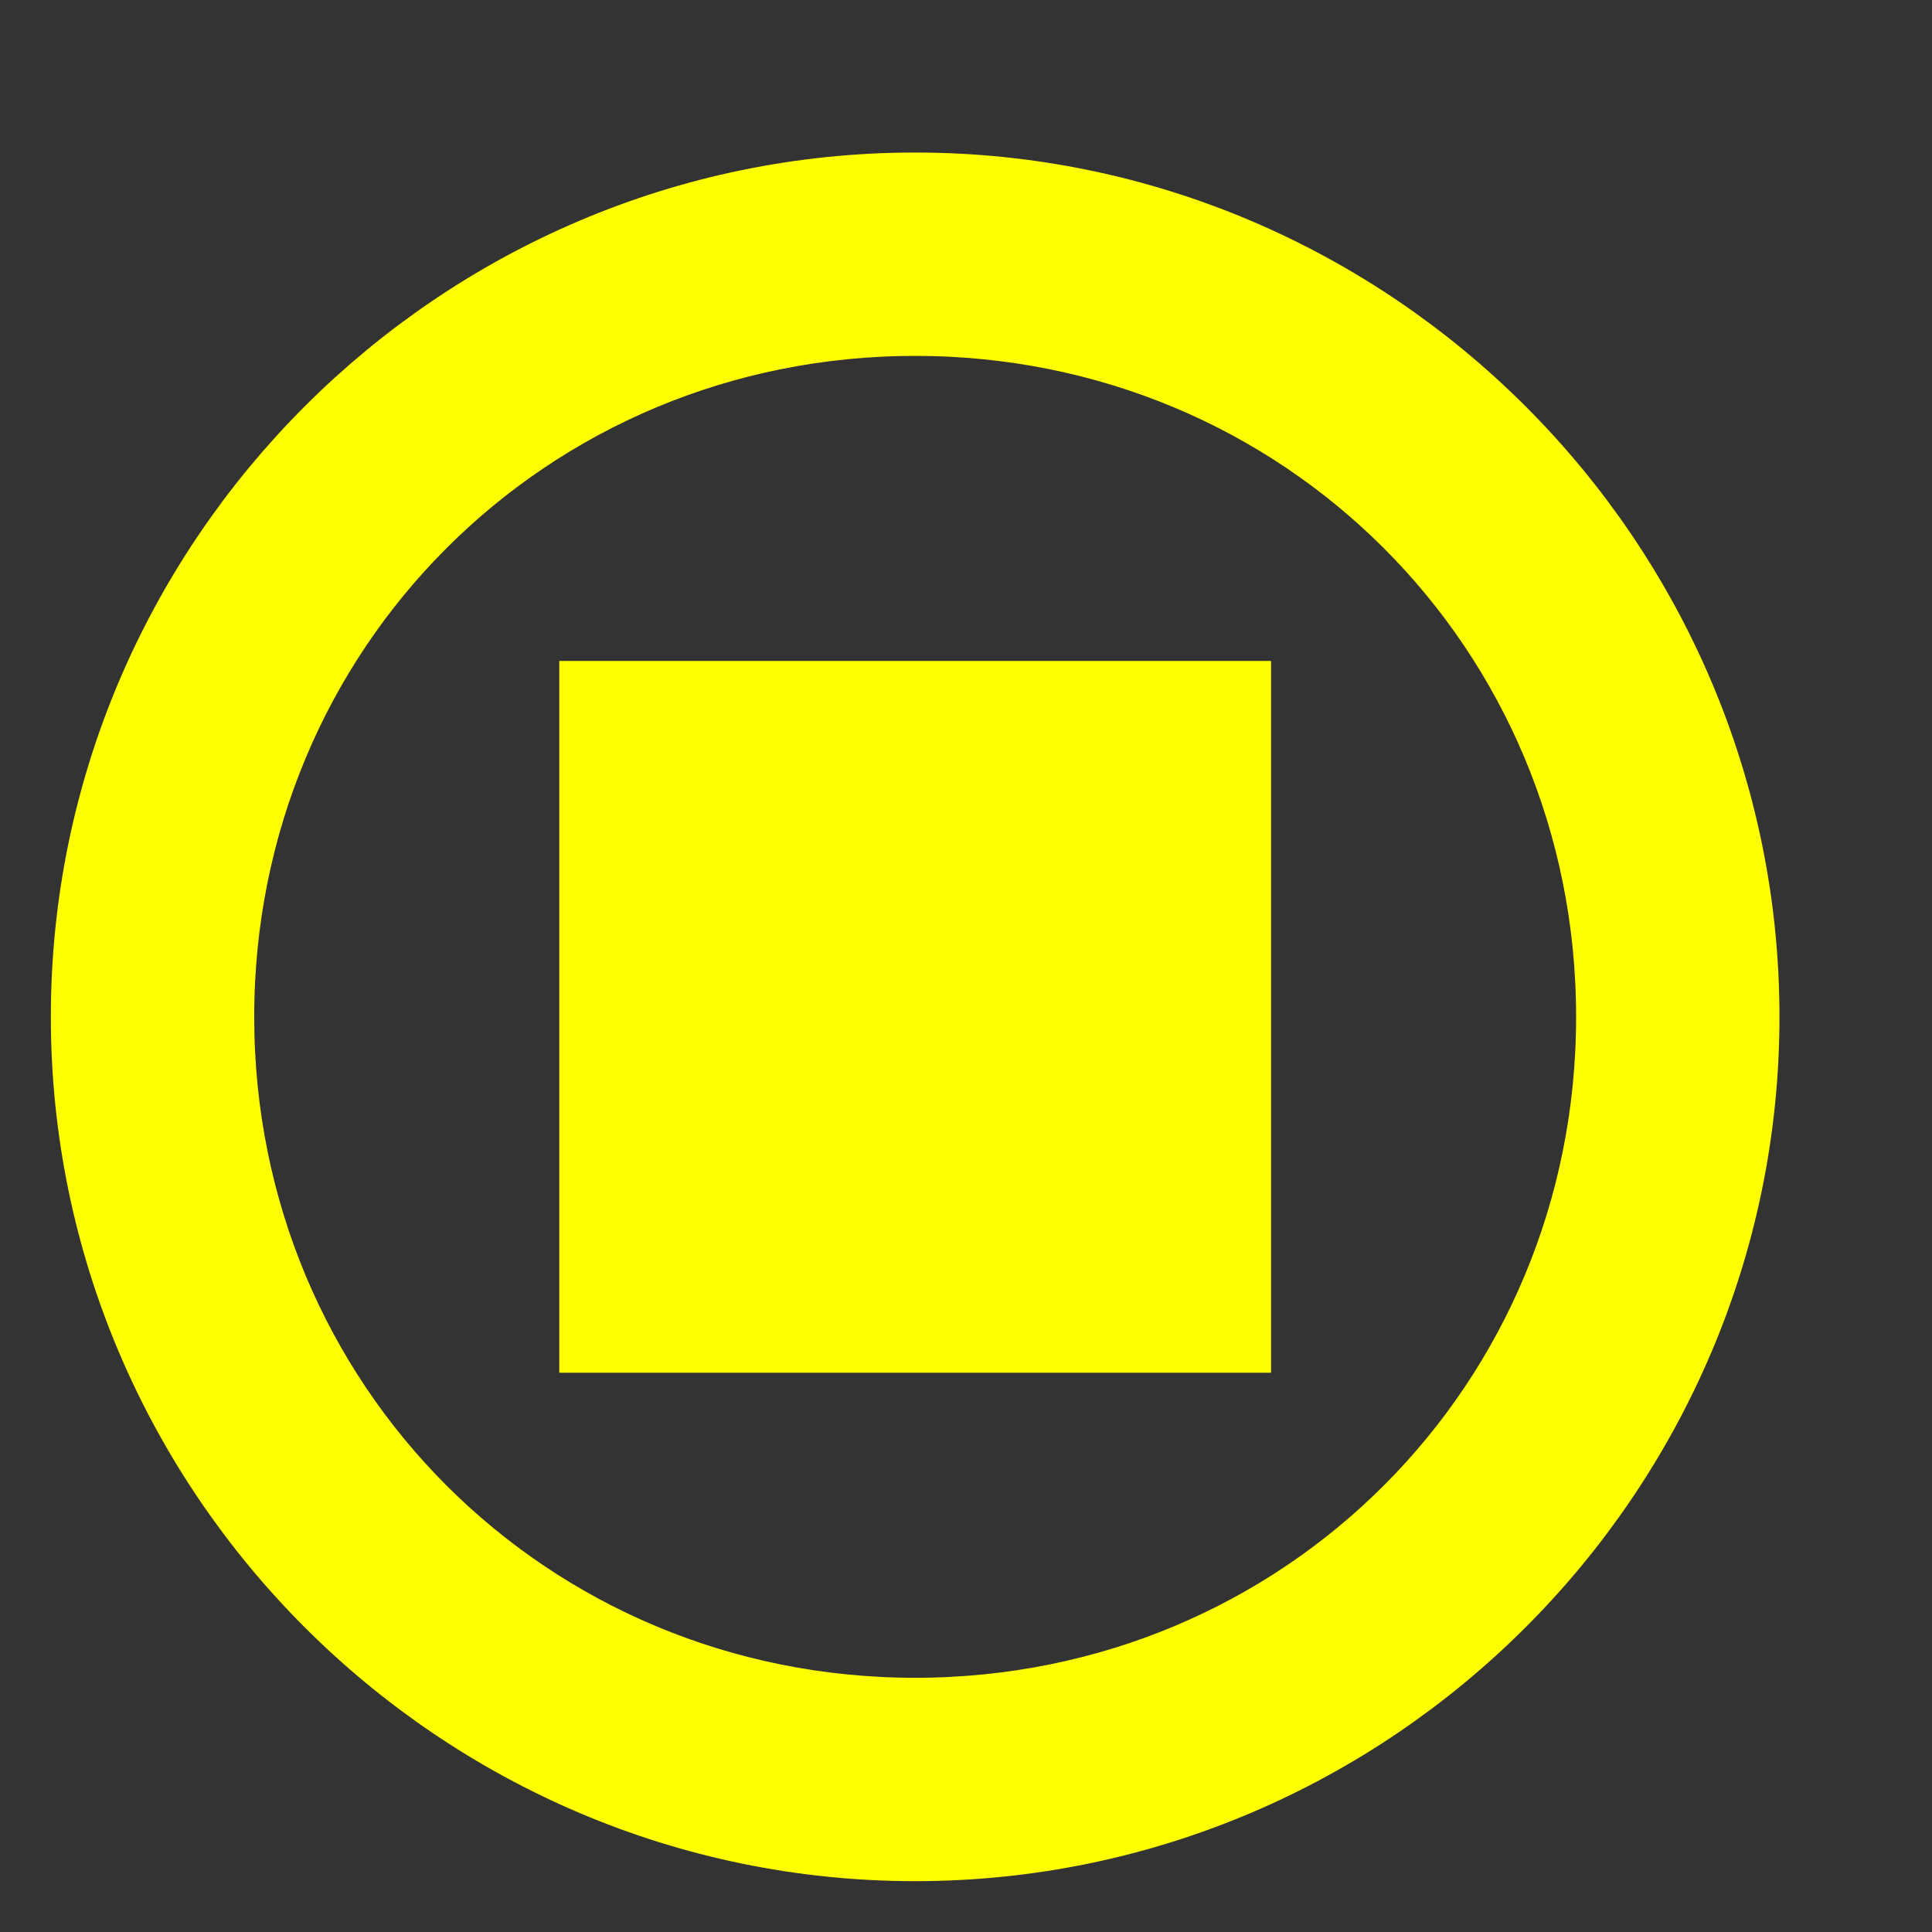 <svg xmlns="http://www.w3.org/2000/svg" viewBox="3 3 19 19">
<rect x="3" y="3" width="19" height="19" fill="#333333" stroke="none"/>
<path d="M12,6c3.9,0,7,3.1,7,7s-3.1,7-7,7s-7-3.1-7-7S8.1,6,12,6 M12,5c-4.4,0-8,3.6-8,8s3.6,8,8,8s8-3.6,8-8S16.4,5,12,5L12,5z" style="stroke:#ff0;fill:#ff0;"/>
<rect x="9" y="10" width="6" height="6" style="stroke:#ff0;fill:#ff0;"/>
</svg>
